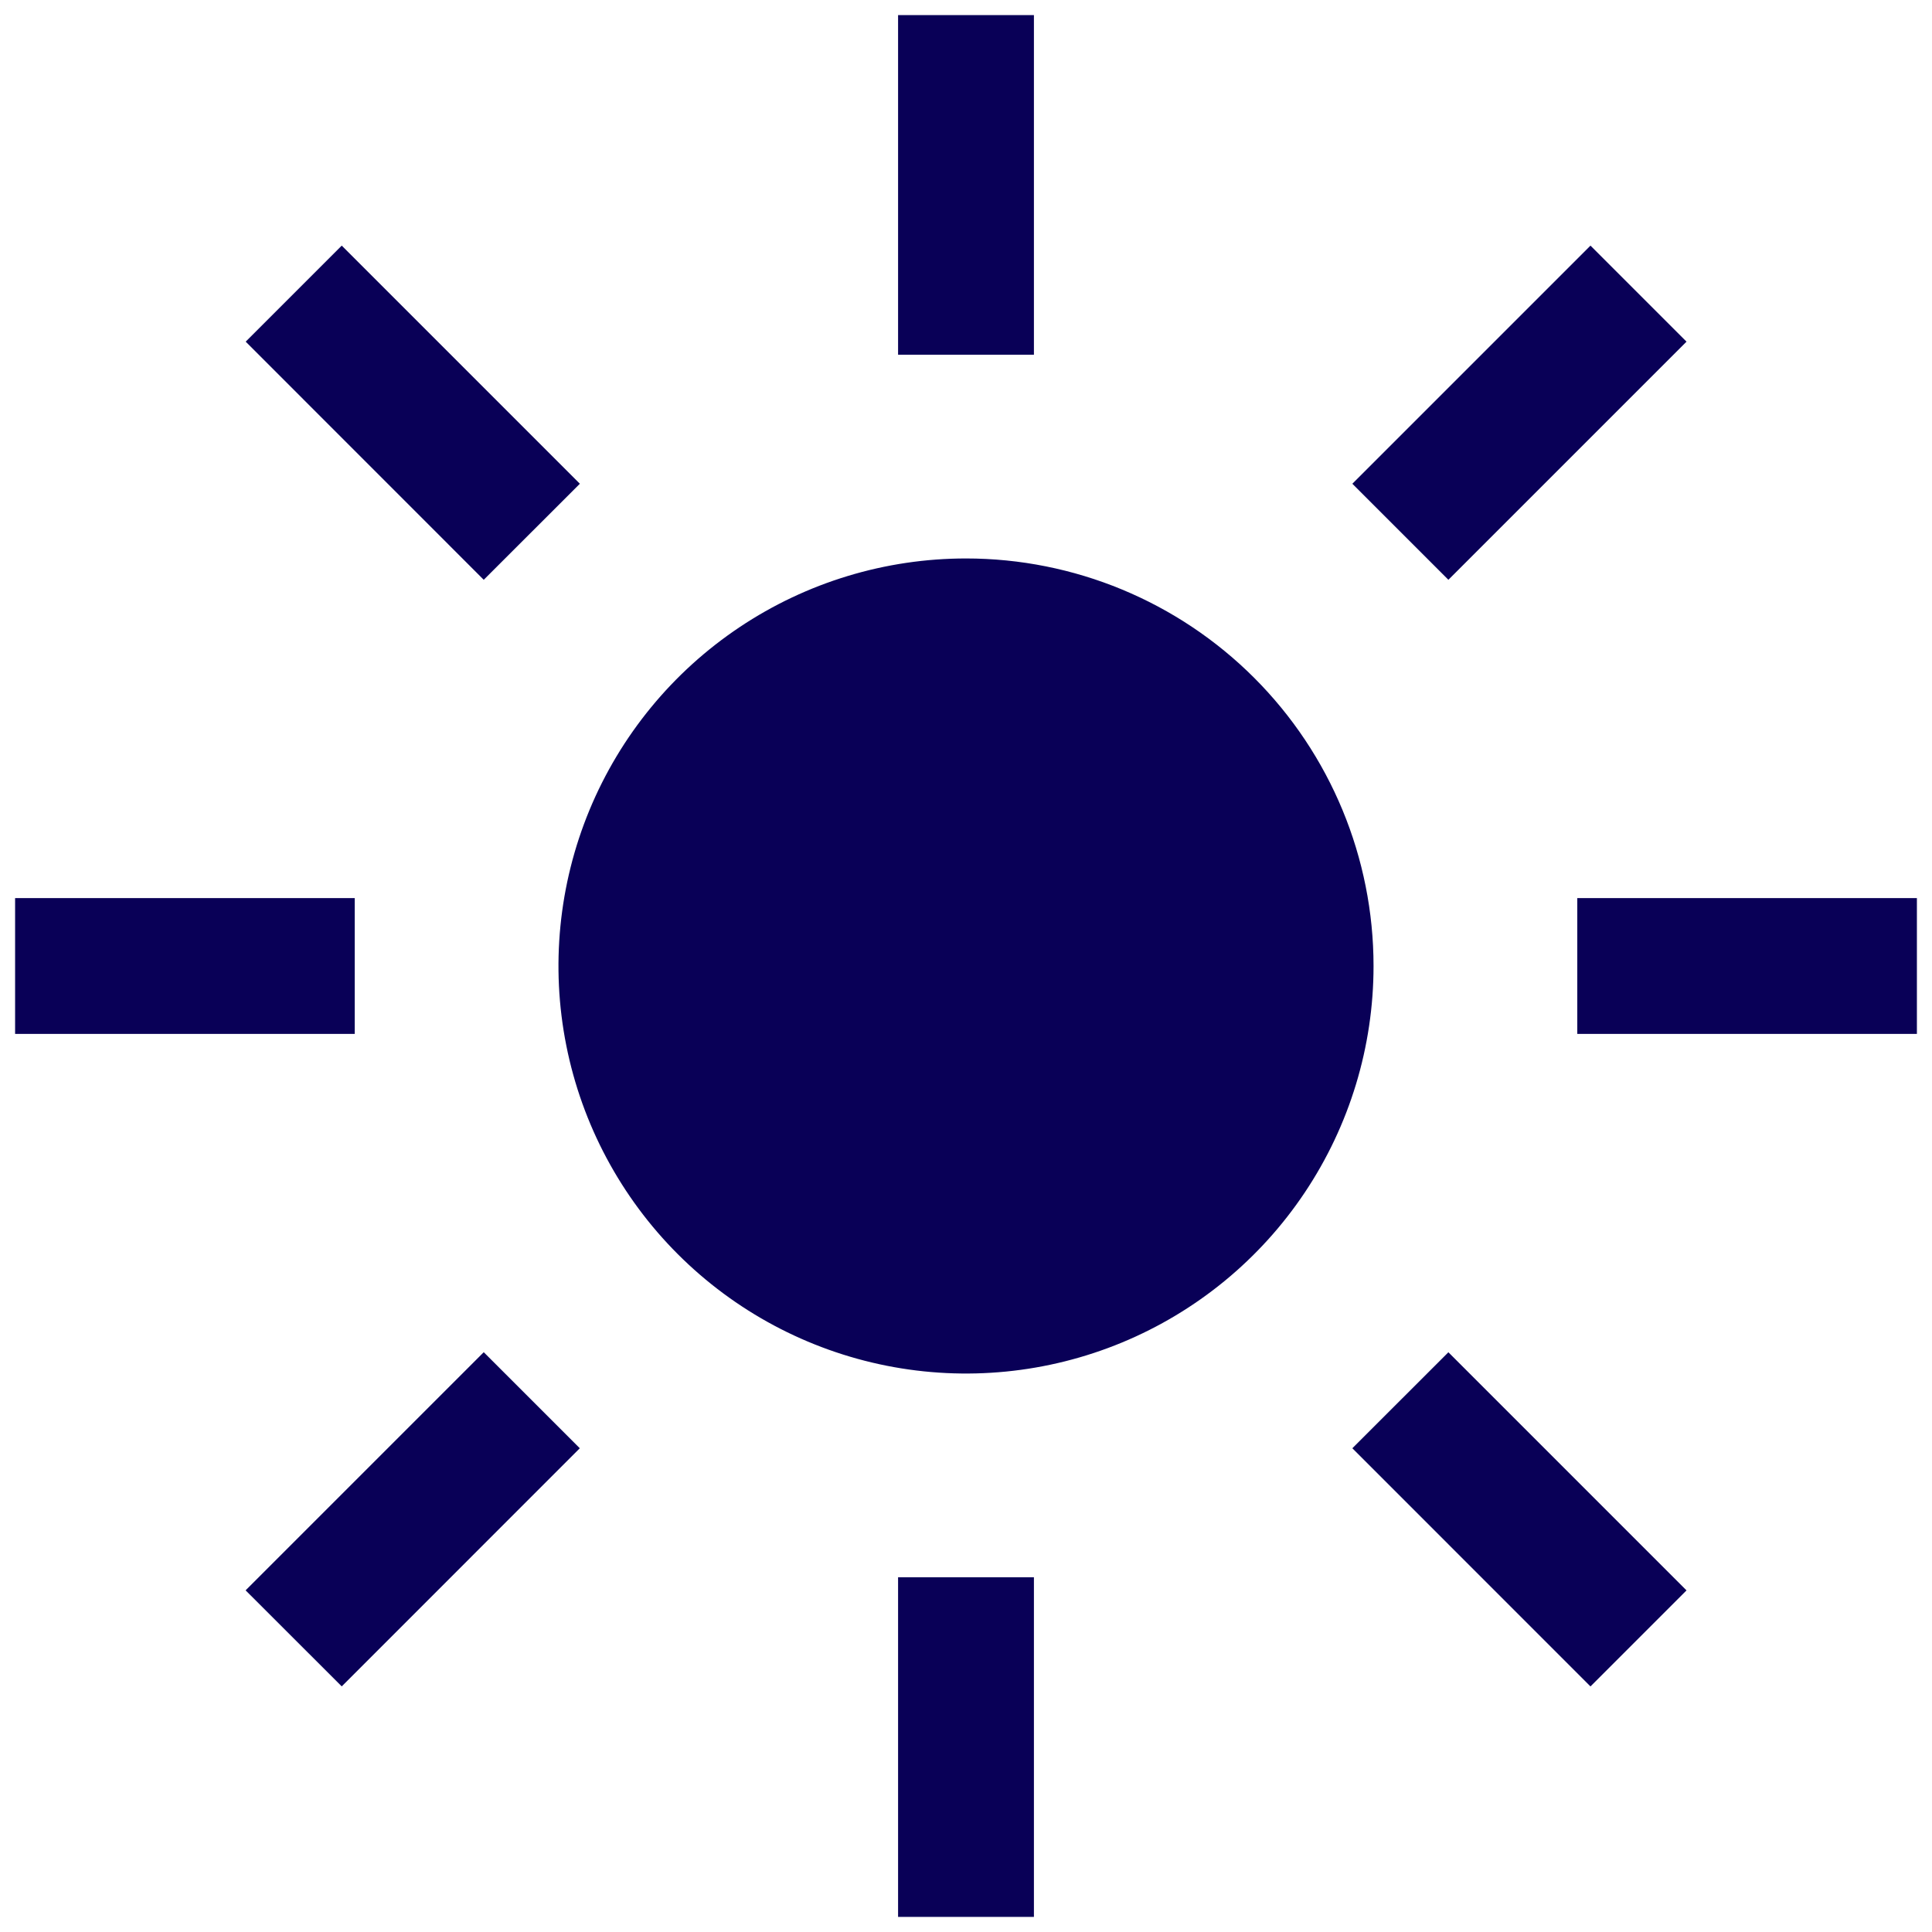 <svg width="70" height="70" viewBox="0 0 70 70" fill="none" xmlns="http://www.w3.org/2000/svg">
<path d="M32.539 0.547H37.461V12.852H32.539V0.547ZM48.998 17.527L57.626 8.899L61.106 12.379L52.478 21.007L48.998 17.527ZM57.148 32.539H69.453V37.461H57.148V32.539ZM48.998 52.473L52.478 48.995L61.106 57.623L57.626 61.103L48.998 52.473ZM32.539 57.148H37.461V69.453H32.539V57.148ZM8.899 57.621L17.527 48.993L21.007 52.473L12.382 61.101L8.899 57.621ZM0.547 32.539H12.852V37.461H0.547V32.539ZM8.902 12.379L12.382 8.899L21.01 17.527L17.527 21.007L8.902 12.379ZM35 20.234C32.08 20.234 29.225 21.1 26.797 22.723C24.369 24.345 22.476 26.651 21.358 29.349C20.241 32.047 19.948 35.016 20.518 37.881C21.088 40.745 22.494 43.376 24.559 45.441C26.624 47.506 29.255 48.912 32.119 49.482C34.984 50.052 37.953 49.759 40.651 48.642C43.349 47.524 45.655 45.632 47.277 43.203C48.9 40.775 49.766 37.92 49.766 35C49.766 31.084 48.21 27.328 45.441 24.559C42.672 21.79 38.916 20.234 35 20.234Z" fill="#090057"/>
</svg>
